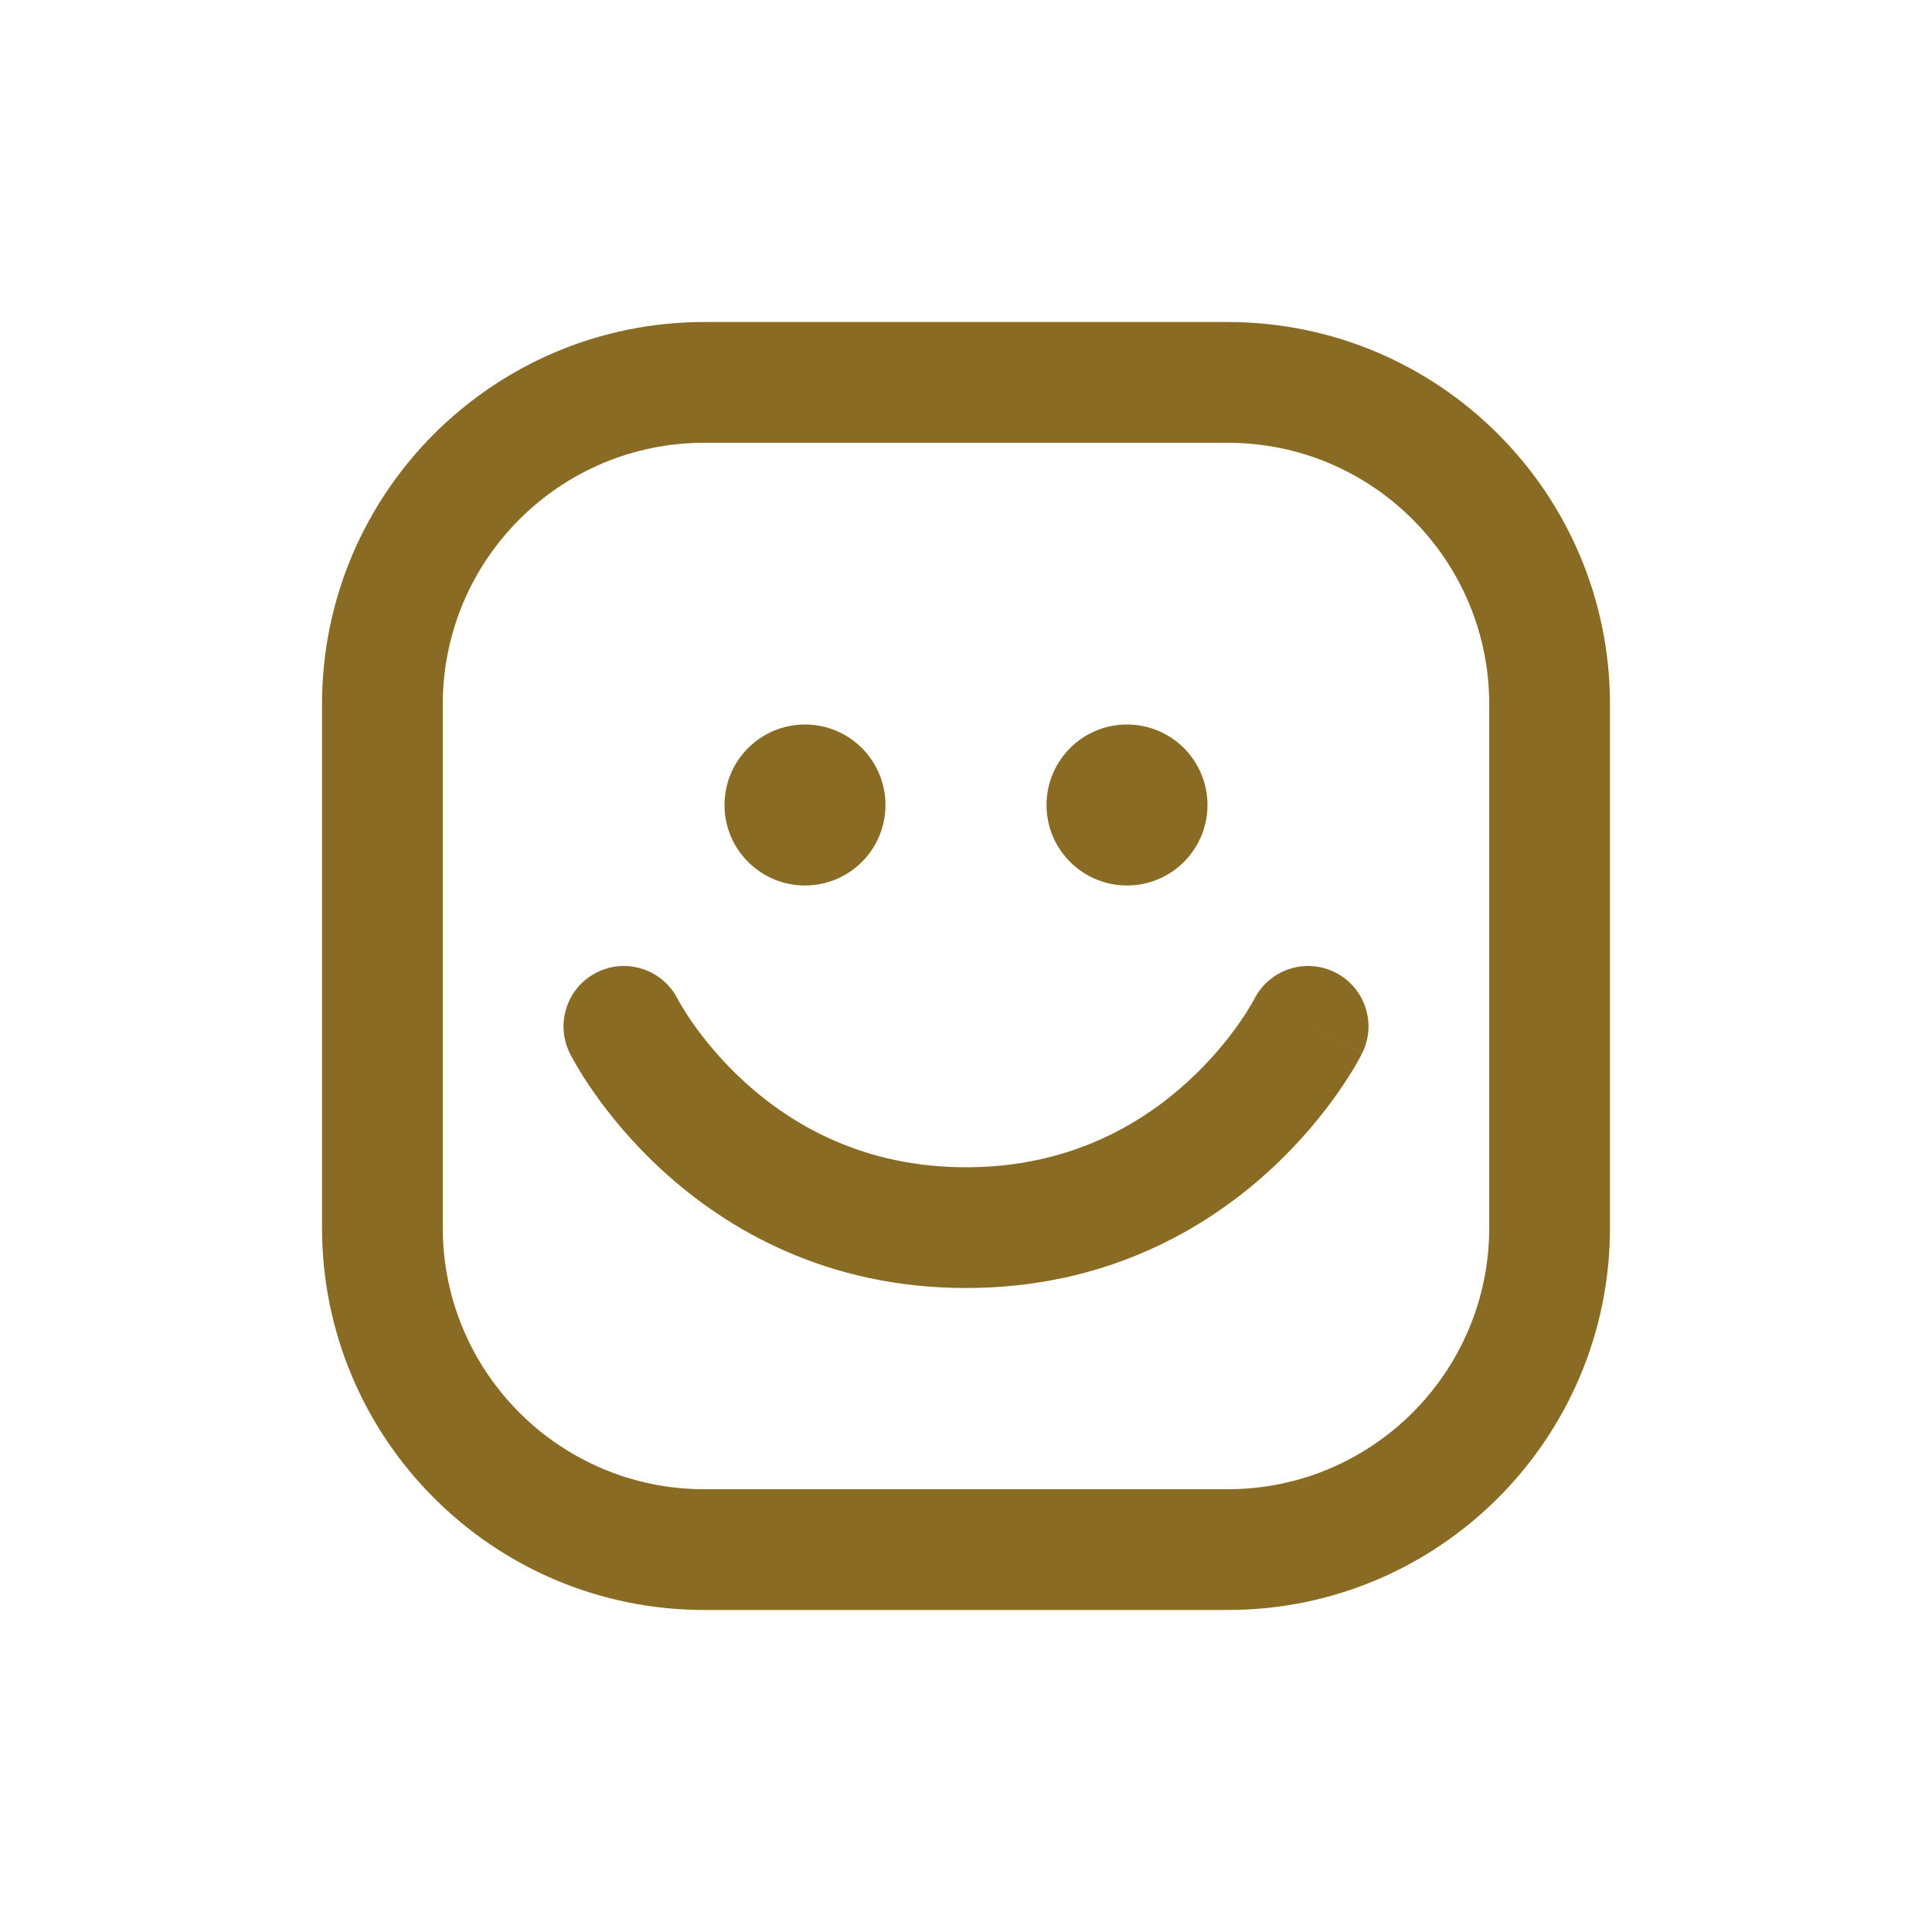 <svg width="40" height="40" viewBox="0 0 40 40" fill="none" xmlns="http://www.w3.org/2000/svg">
<path fill-rule="evenodd" clip-rule="evenodd" d="M6.667 14.583C6.667 10.211 10.211 6.667 14.583 6.667H25.417C29.789 6.667 33.333 10.211 33.333 14.583V25.417C33.333 29.789 29.789 33.333 25.417 33.333H14.583C10.211 33.333 6.667 29.789 6.667 25.417V14.583ZM14.583 9.167C11.592 9.167 9.167 11.592 9.167 14.583V25.417C9.167 28.408 11.592 30.833 14.583 30.833H25.417C28.408 30.833 30.833 28.408 30.833 25.417V14.583C30.833 11.592 28.408 9.167 25.417 9.167H14.583Z" fill="#8A6B24"/>
<path fill-rule="evenodd" clip-rule="evenodd" d="M14.032 20.686C13.722 20.072 12.973 19.824 12.358 20.132C11.74 20.441 11.49 21.192 11.799 21.809L12.917 21.25C11.799 21.809 11.798 21.808 11.799 21.809L11.8 21.811L11.801 21.814L11.804 21.82L11.813 21.838C11.821 21.852 11.83 21.869 11.841 21.891C11.864 21.933 11.896 21.991 11.937 22.061C12.019 22.201 12.138 22.392 12.296 22.618C12.611 23.068 13.087 23.663 13.742 24.258C15.061 25.457 17.119 26.667 20 26.667C22.881 26.667 24.939 25.457 26.258 24.258C26.913 23.663 27.389 23.068 27.704 22.618C27.862 22.392 27.981 22.201 28.063 22.061C28.104 21.991 28.136 21.933 28.159 21.891C28.17 21.869 28.179 21.852 28.186 21.838L28.196 21.82L28.199 21.814L28.2 21.811C28.201 21.811 28.201 21.809 27.083 21.25L28.201 21.809C28.51 21.192 28.26 20.441 27.642 20.132C27.025 19.823 26.275 20.073 25.966 20.69L25.968 20.686L25.959 20.703C25.949 20.721 25.931 20.753 25.905 20.797C25.854 20.885 25.771 21.019 25.656 21.184C25.424 21.516 25.067 21.962 24.576 22.408C23.603 23.293 22.119 24.167 20 24.167C17.881 24.167 16.397 23.293 15.424 22.408C14.934 21.962 14.576 21.516 14.344 21.184C14.229 21.019 14.146 20.885 14.095 20.797C14.069 20.753 14.051 20.721 14.041 20.703L14.032 20.686Z" fill="#8A6B24"/>
<path fill-rule="evenodd" clip-rule="evenodd" d="M15 16.667C15 15.746 15.746 15 16.667 15C17.587 15 18.333 15.746 18.333 16.667C18.333 17.587 17.587 18.333 16.667 18.333C15.746 18.333 15 17.587 15 16.667Z" fill="#8A6B24"/>
<path fill-rule="evenodd" clip-rule="evenodd" d="M21.667 16.667C21.667 15.746 22.413 15 23.333 15C24.254 15 25 15.746 25 16.667C25 17.587 24.254 18.333 23.333 18.333C22.413 18.333 21.667 17.587 21.667 16.667Z" fill="#8A6B24"/>
</svg>
